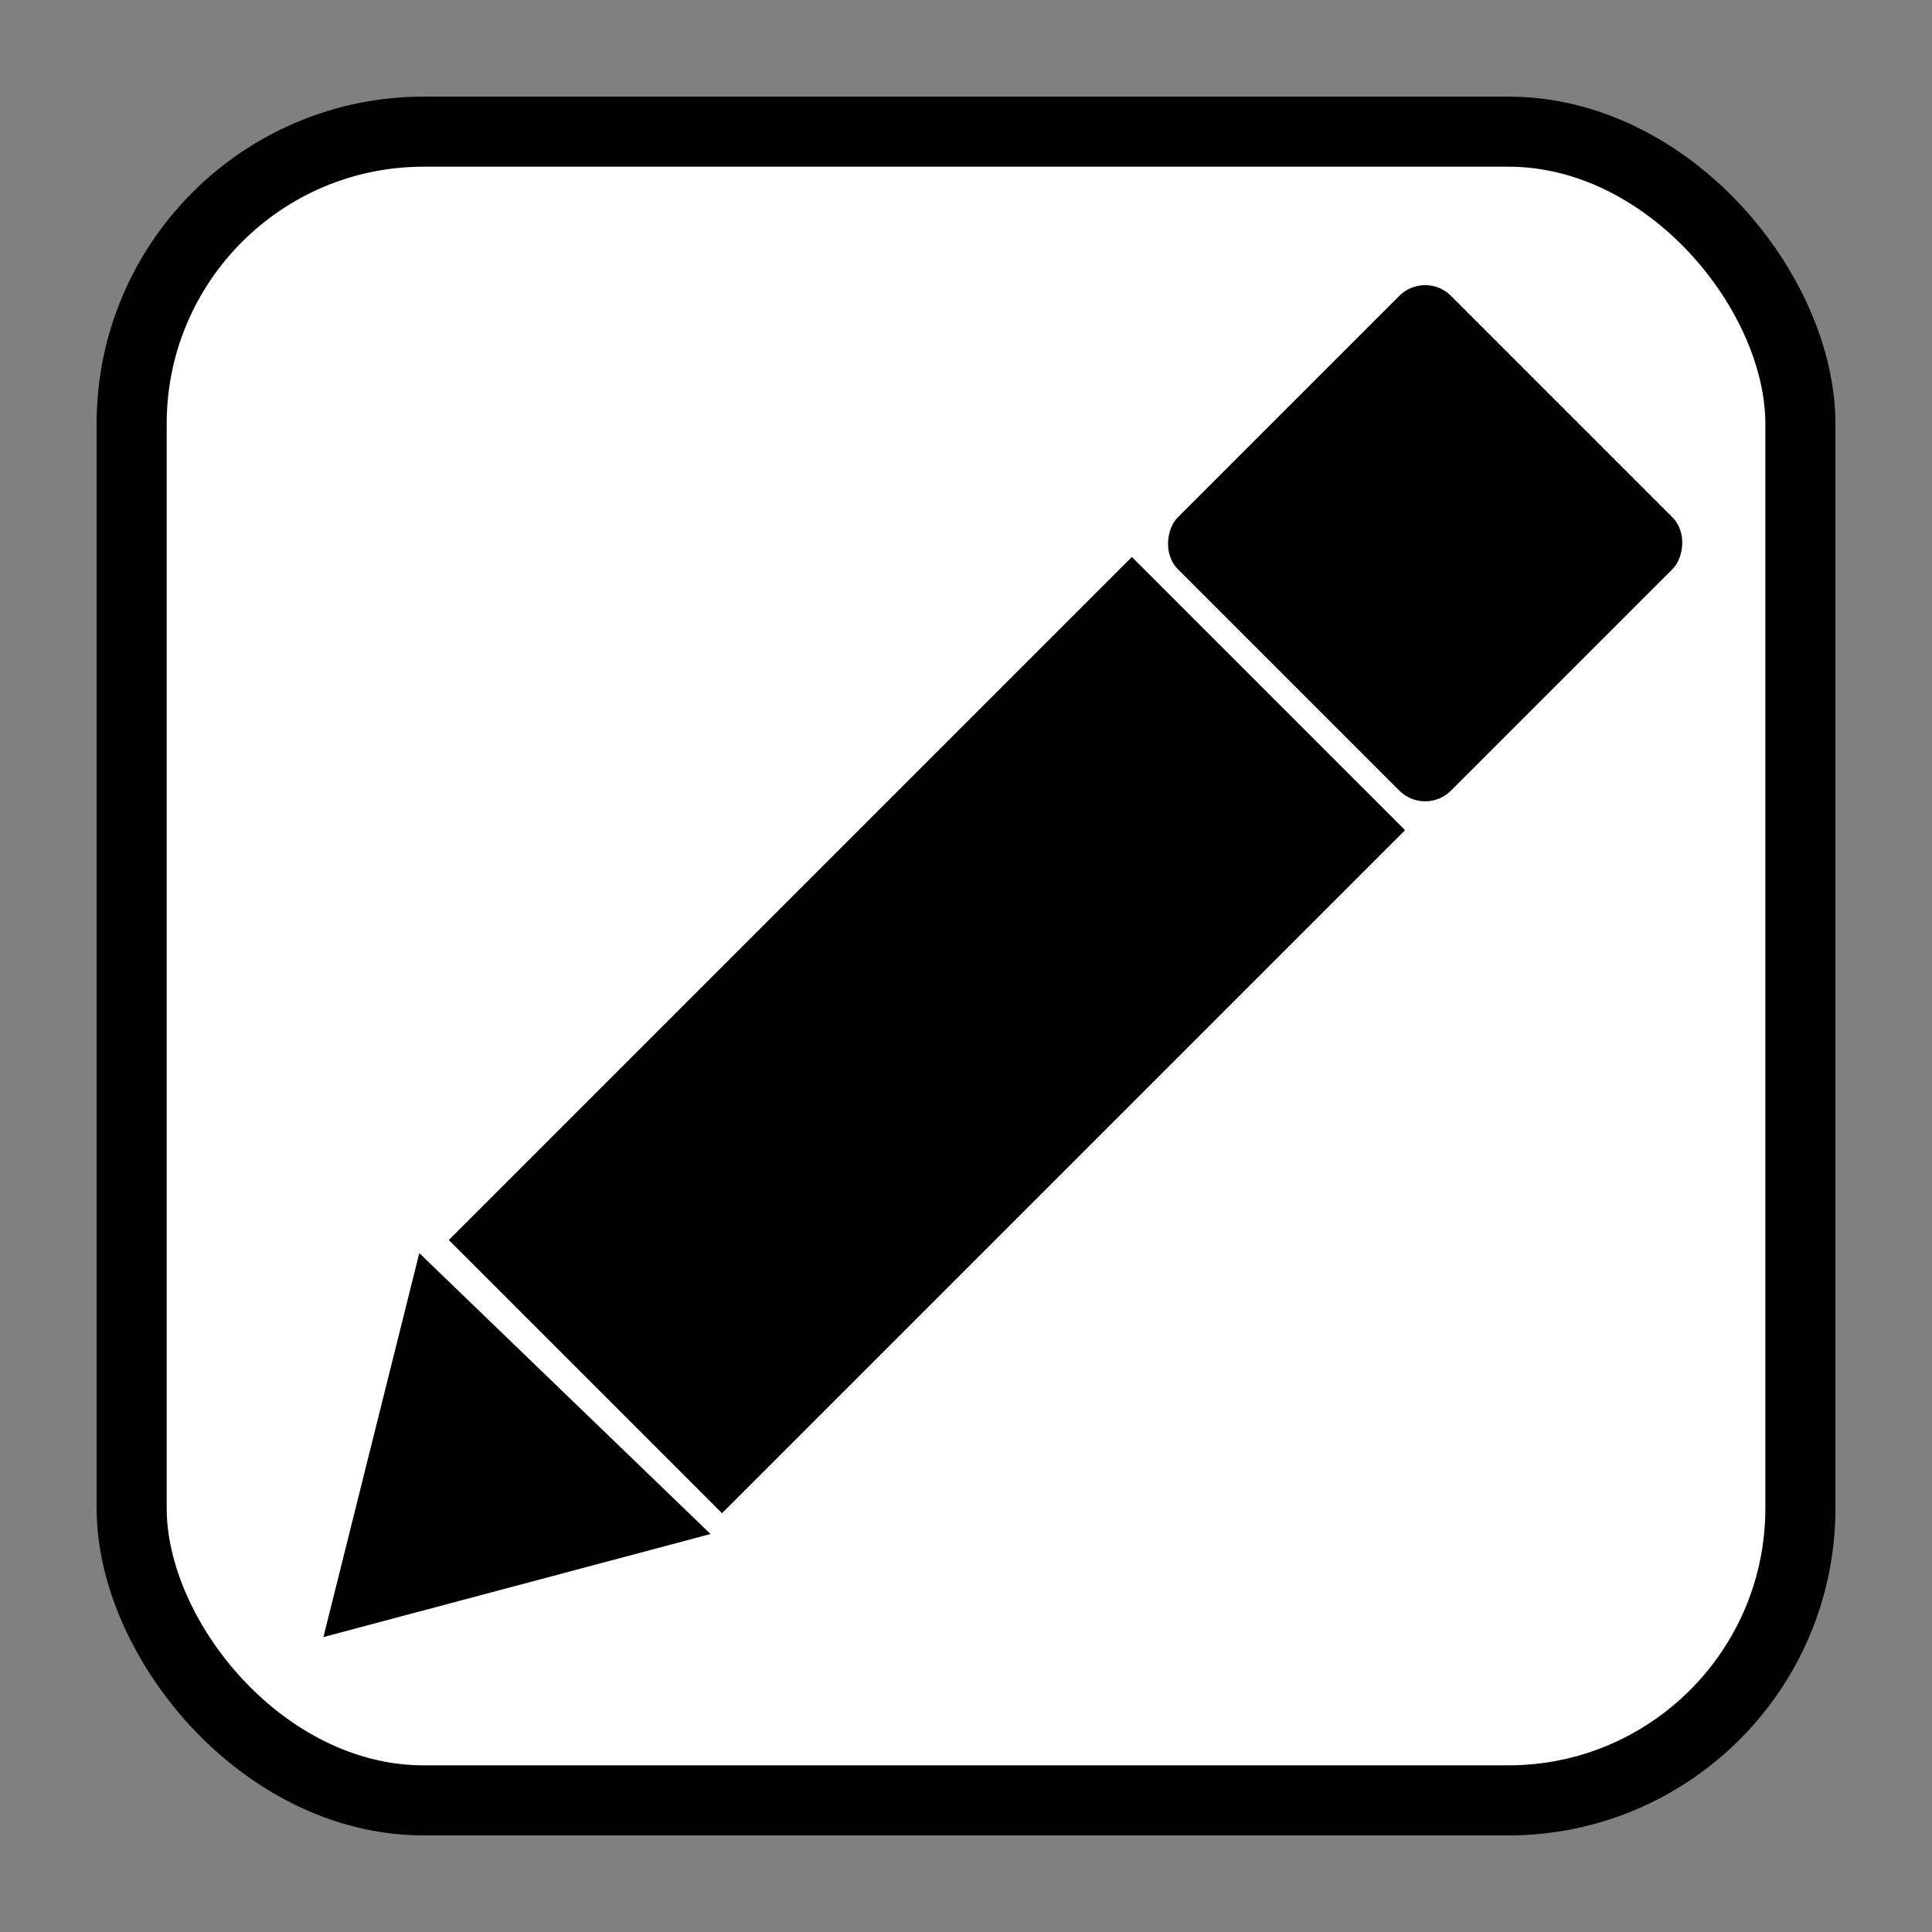 <?xml version="1.0" encoding="UTF-8" standalone="no"?>
<!-- Created with Inkscape (http://www.inkscape.org/) -->

<svg
   width="200"
   height="200"
   viewBox="0 0 52.917 52.917"
   version="1.1"
   id="svg5"
   inkscape:version="1.2 (dc2aedaf03, 2022-05-15)"
   sodipodi:docname="logo.svg"
   xmlns:inkscape="http://www.inkscape.org/namespaces/inkscape"
   xmlns:sodipodi="http://sodipodi.sourceforge.net/DTD/sodipodi-0.dtd"
   xmlns="http://www.w3.org/2000/svg"
   xmlns:svg="http://www.w3.org/2000/svg">
  <rect x="0" y="0" width="52.917" height="52.917" fill="#808080" stroke="none"/>
  <sodipodi:namedview
     id="namedview7"
     pagecolor="#ffffff"
     bordercolor="#000000"
     borderopacity="0.25"
     inkscape:showpageshadow="2"
     inkscape:pageopacity="0.0"
     inkscape:pagecheckerboard="0"
     inkscape:deskcolor="#d1d1d1"
     inkscape:document-units="mm"
     showgrid="false"
     inkscape:zoom="1.4912879"
     inkscape:cx="-73.761748"
     inkscape:cy="97.231395"
     inkscape:window-width="1920"
     inkscape:window-height="1017"
     inkscape:window-x="-8"
     inkscape:window-y="-8"
     inkscape:window-maximized="1"
     inkscape:current-layer="layer1" />
  <defs
     id="defs2" />
  <g
     inkscape:label="Ebene 1"
     inkscape:groupmode="layer"
     id="layer1">
    <rect
       style="fill:#ffffff;stroke:#000000;stroke-width:1.919"
       id="rect273"
       width="45.706"
       height="45.706"
       x="3.606"
       y="3.606"
       rx="8"
       ry="8" />
    <rect
       style="fill:#000000;stroke-width:0.221"
       id="rect275"
       width="26.458"
       height="10.583"
       x="-15.324"
       y="32.708"
       transform="rotate(-45)" />
    <rect
       style="fill:#000000;stroke-width:0.14"
       id="rect275-6"
       width="10.583"
       height="10.583"
       x="32.831"
       y="-22.372"
       ry="1"
       rx="1"
       transform="rotate(45)" />
    <path
       sodipodi:type="star"
       style="fill:#000000;stroke-width:0.265"
       id="path373"
       inkscape:flatsided="false"
       sodipodi:sides="3"
       sodipodi:cx="-37.00906"
       sodipodi:cy="-3.5127239"
       sodipodi:r1="15.806262"
       sodipodi:r2="7.903131"
       sodipodi:arg1="0.83031176"
       sodipodi:arg2="1.8775093"
       inkscape:rounded="0"
       inkscape:randomized="0"
       d="m -26.345,8.155 -13.05,-4.133 -13.05,-4.133 10.104,-9.235 10.104,-9.235 2.946,13.368 z"
       inkscape:transform-center-x="-0.35139945"
       inkscape:transform-center-y="-1.401287"
       transform="matrix(-0.362,-0.183,0.178,-0.353,0.496,32.38)" />
  </g>
</svg>
